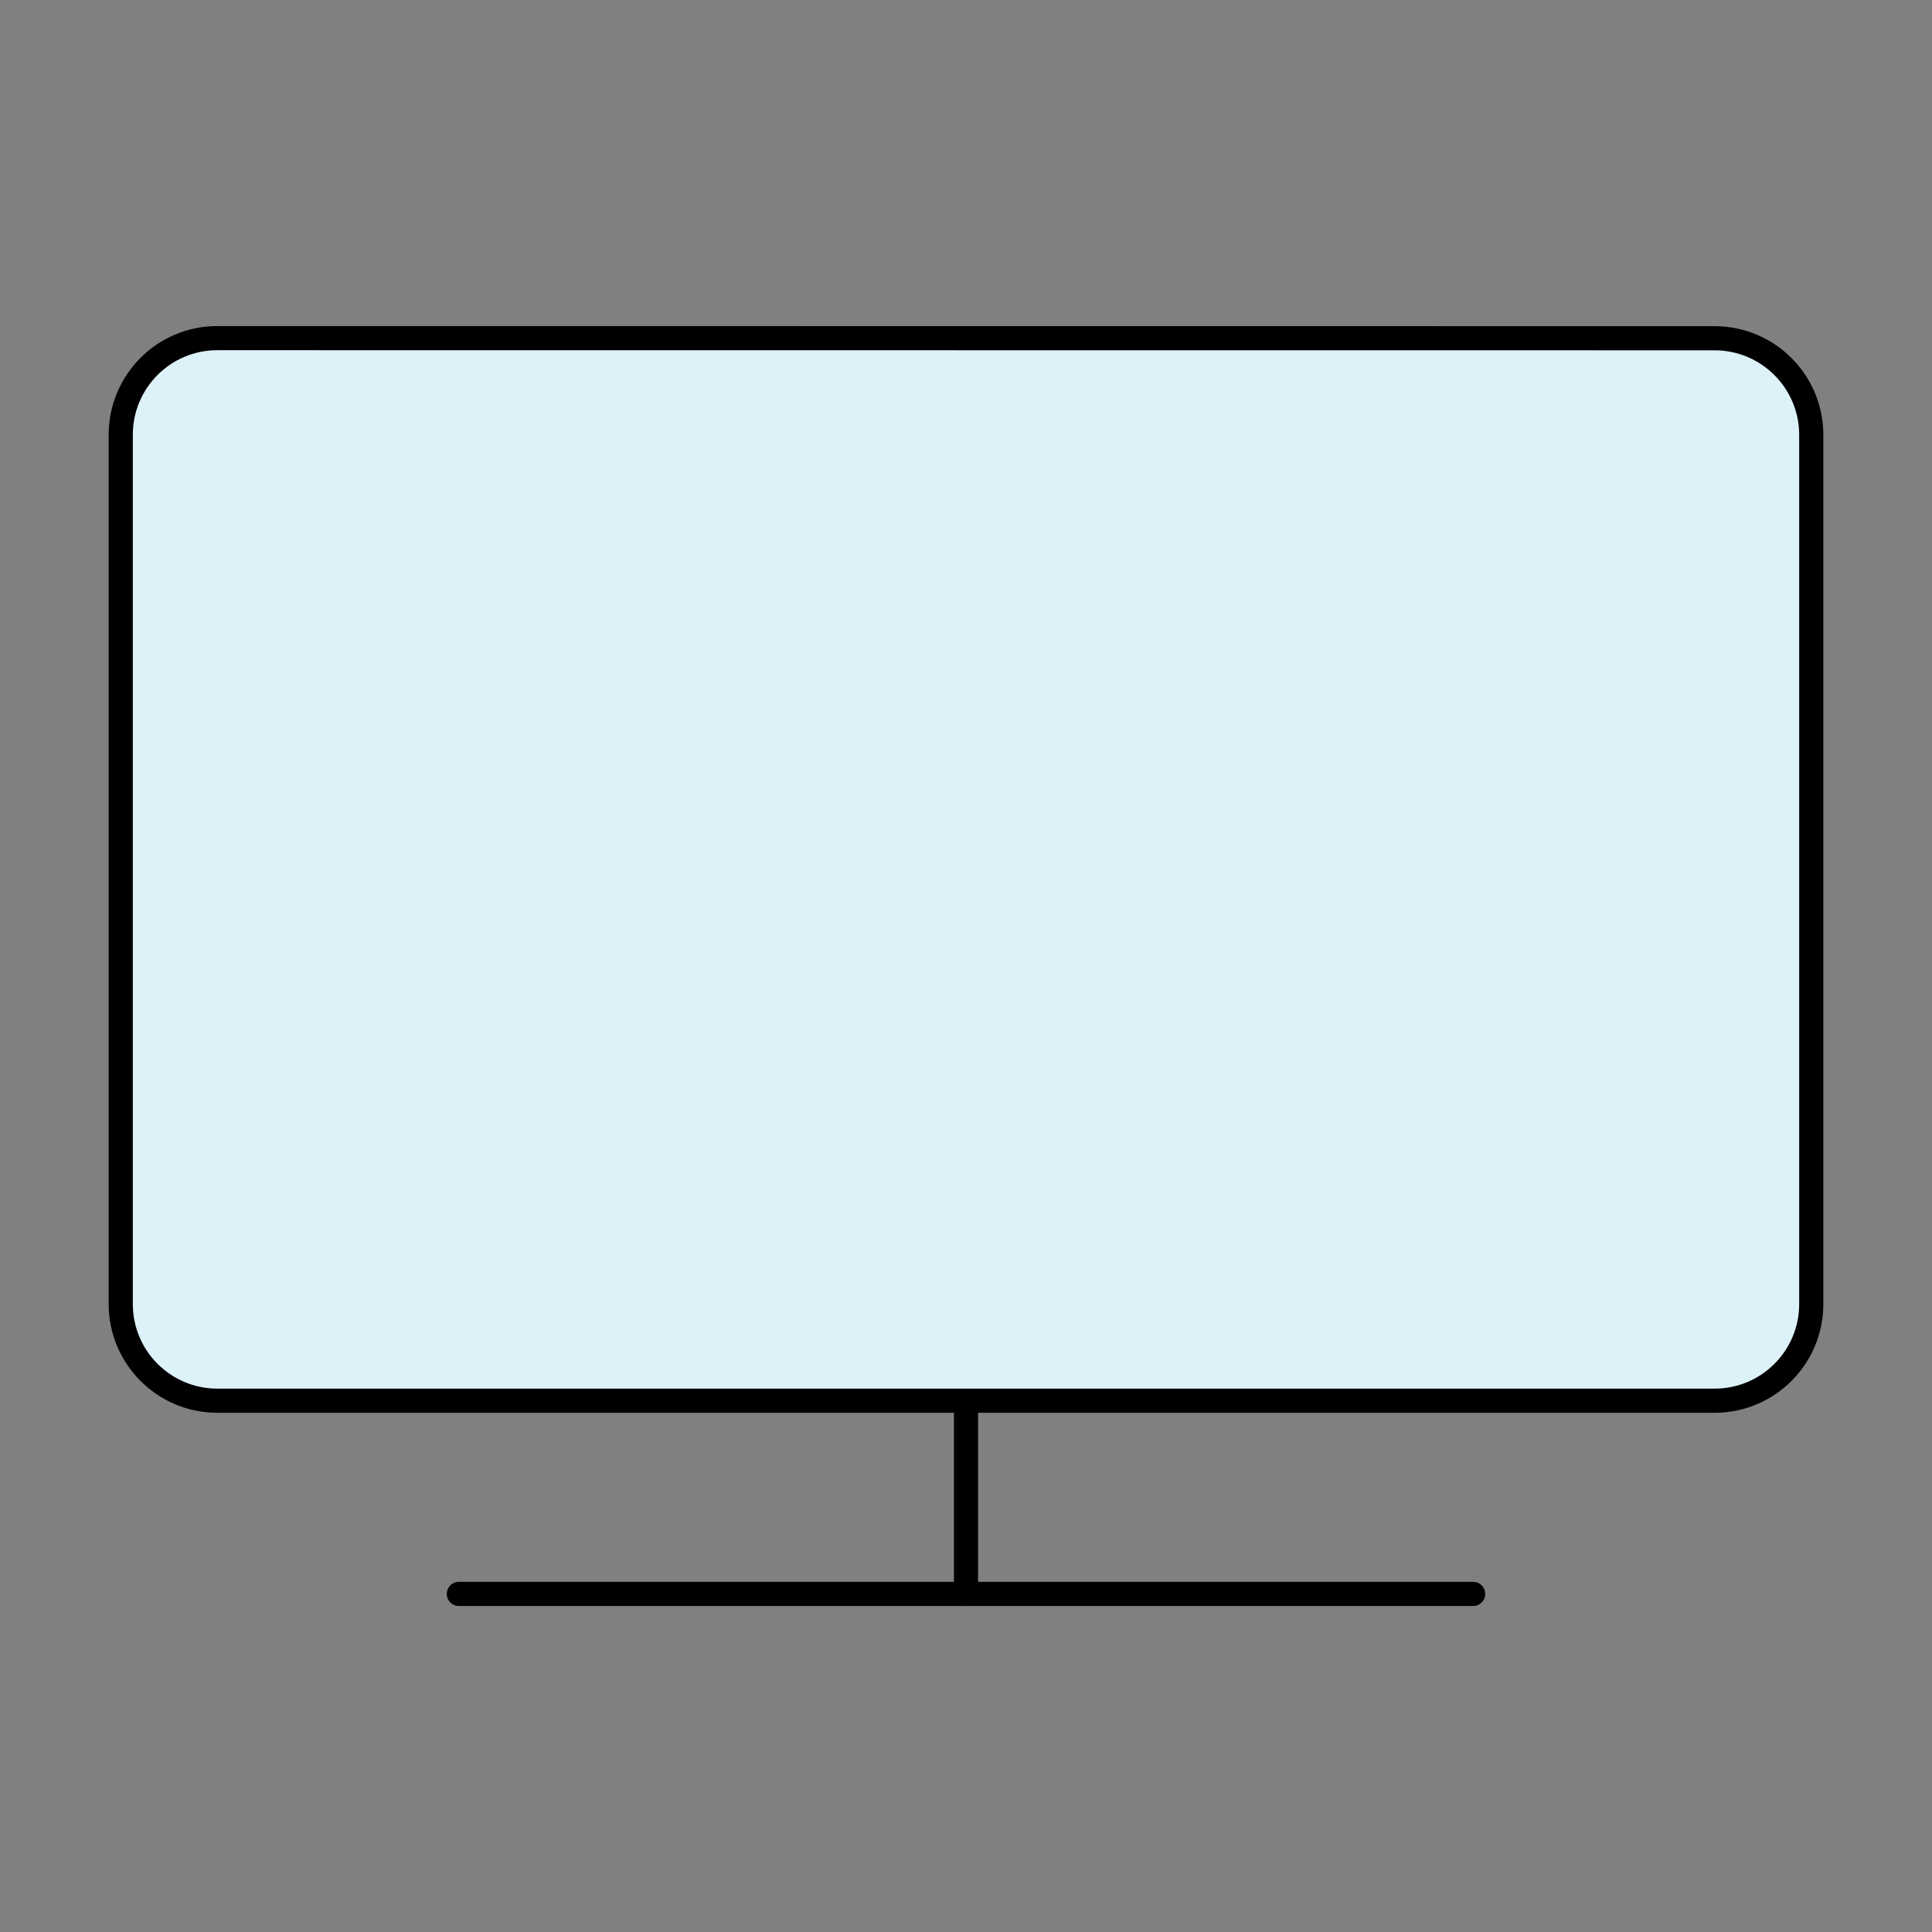 <svg width="80" height="80" viewBox="0 0 80 80" fill="#DDF1F8" xmlns="http://www.w3.org/2000/svg">
  <rect x="0" y="0" width="80" height="80" fill="#808080" stroke="none"/>
  <path d="M61 66H19" stroke="currentColor" stroke-linecap="round" stroke-linejoin="round" />
  <path d="M40 58V66" stroke="currentColor" stroke-linecap="round" stroke-linejoin="round" />
  <path d="M5 18C5 15.791 6.791 14 9 14.001L71 14.006C73.209 14.007 75 15.797 75 18.006V54C75 56.209 73.209 58 71 58H9C6.791 58 5 56.209 5 54L5 18Z" stroke="currentColor" stroke-linecap="round" stroke-linejoin="round" />
</svg>